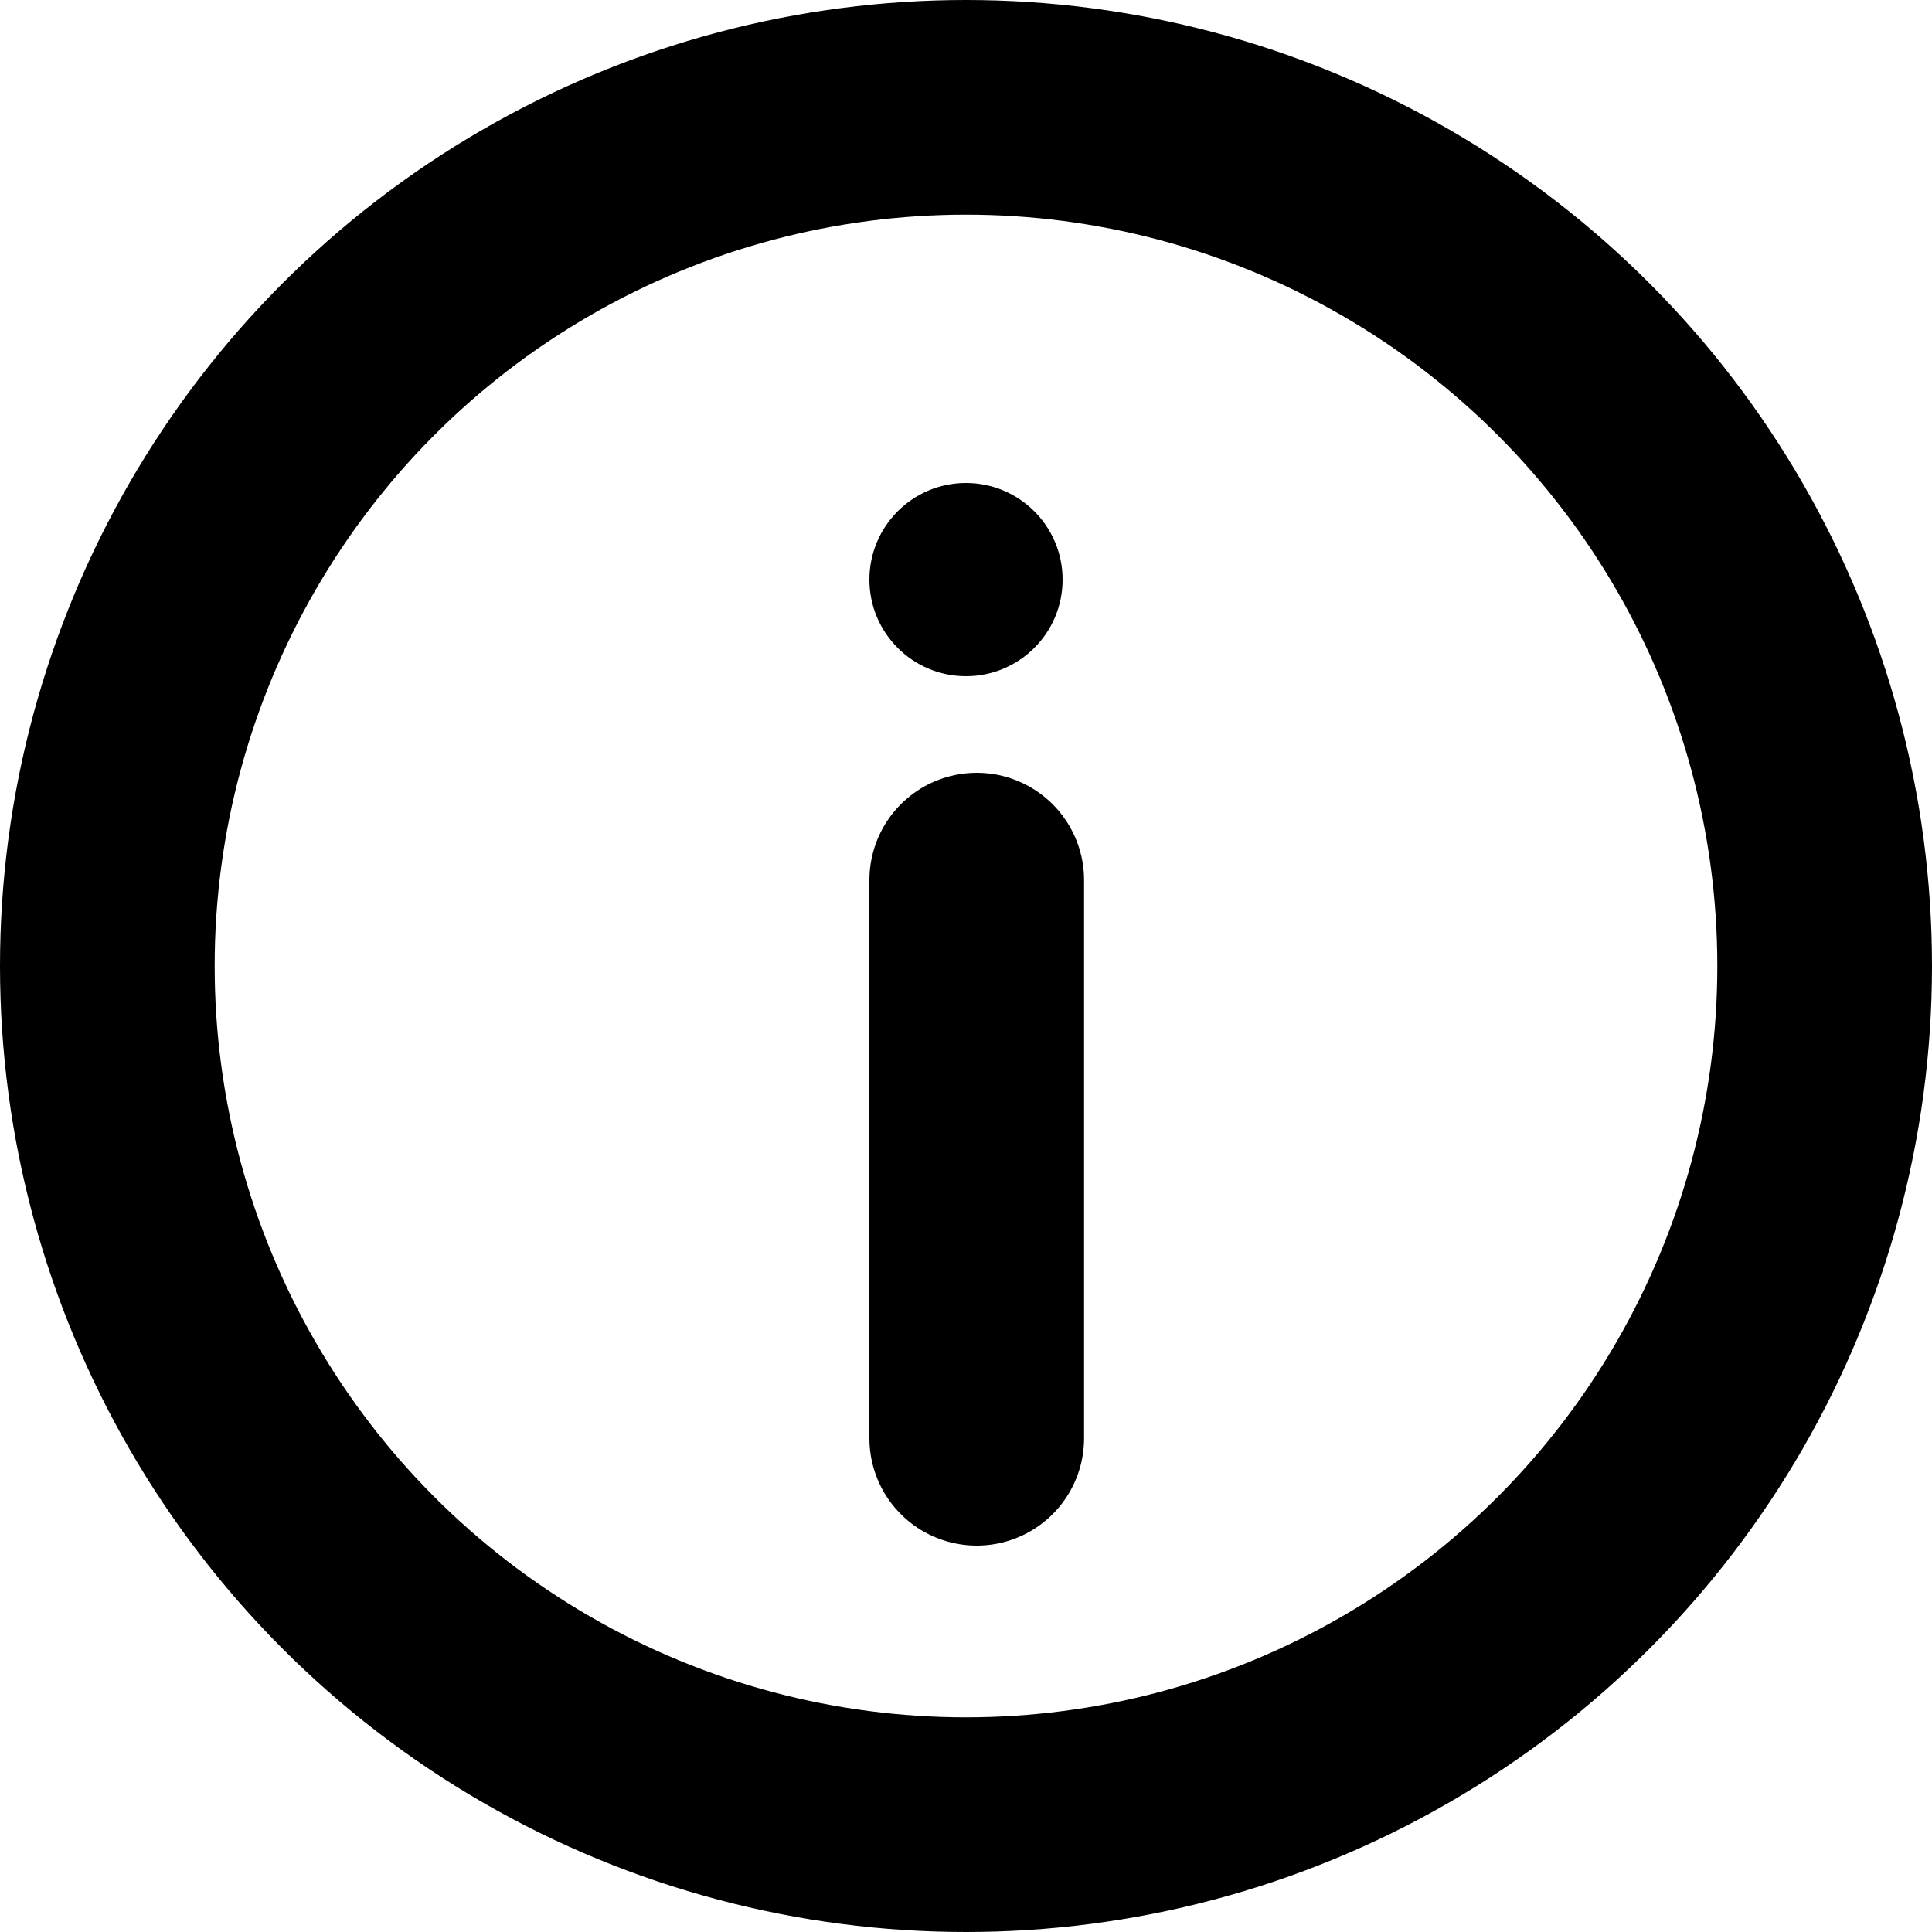 <svg width="18" height="18" viewBox="0 0 18 18" fill="none" xmlns="http://www.w3.org/2000/svg">
  <circle cx="9" cy="9" r="8" fill="none" stroke="currentColor" stroke-width="2"/>
  <line x1="9.1" y1="8.2" x2="9.1" y2="13.4" stroke="currentColor" stroke-width="2" stroke-linecap="round"/>
  <circle cx="9" cy="5.4" r="0.9" fill="currentColor"/>
</svg>
